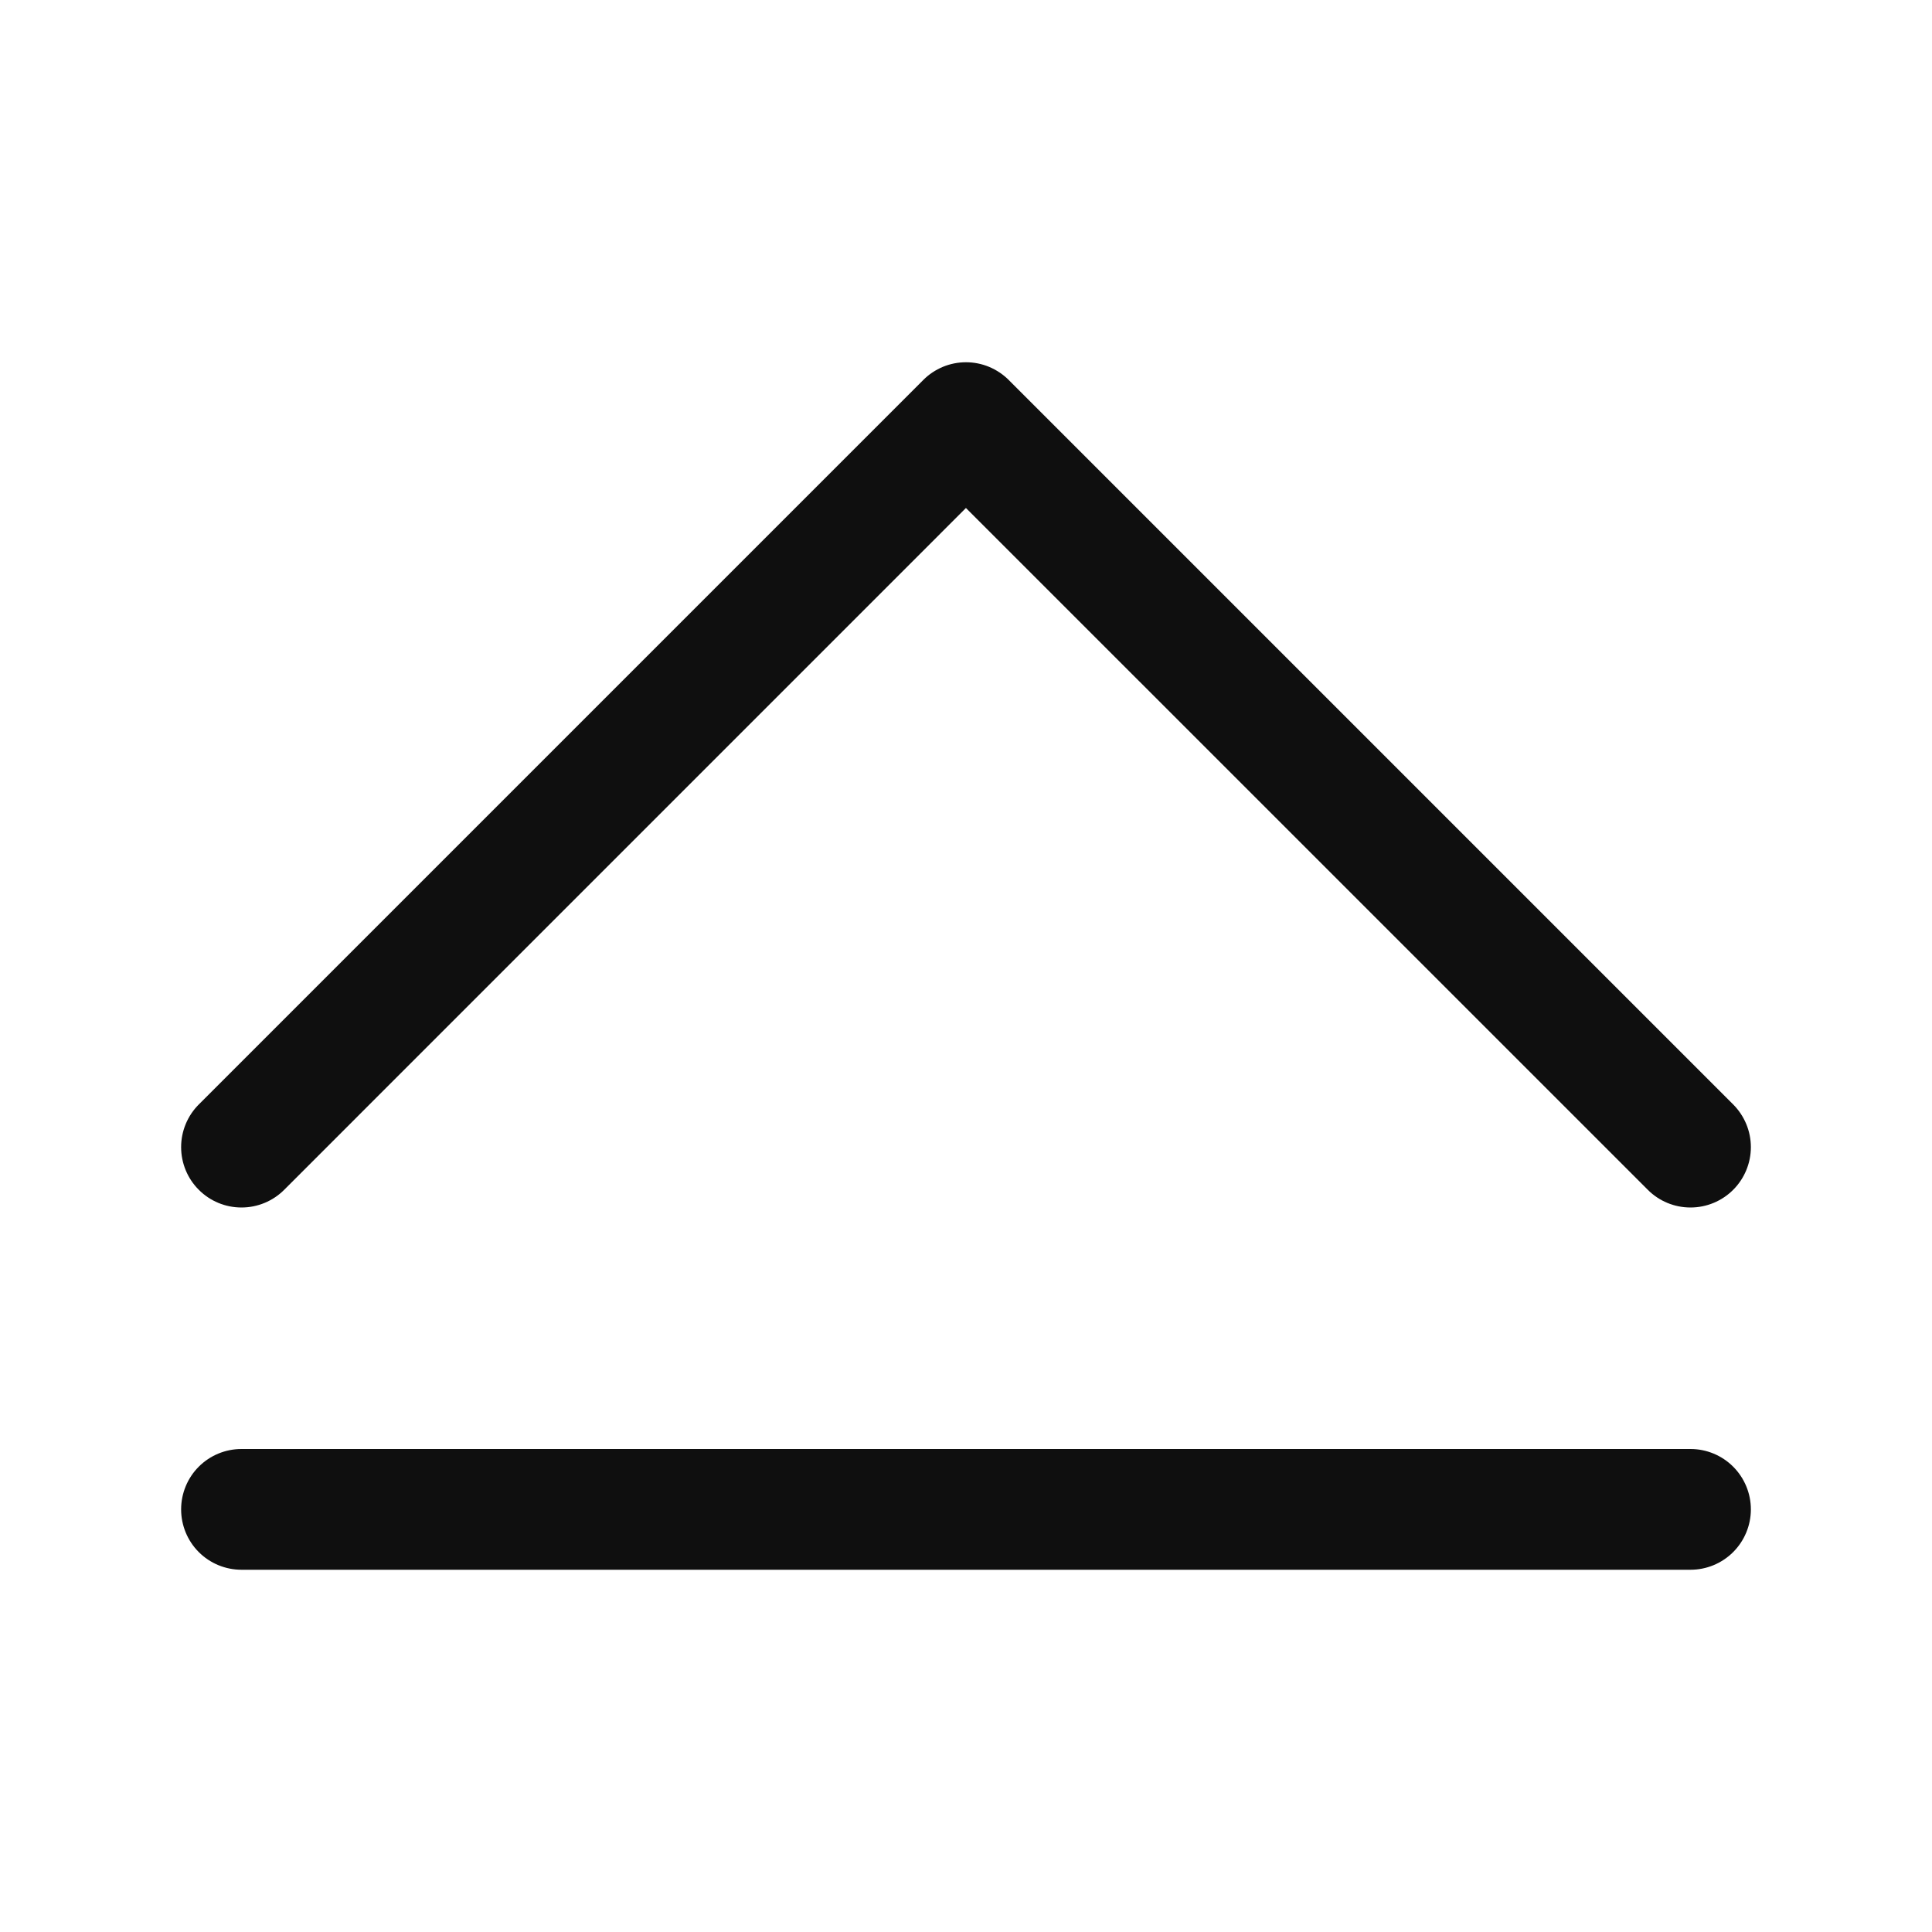 <svg width="32" height="32" viewBox="0 0 32 32" fill="none" xmlns="http://www.w3.org/2000/svg">
<path d="M28 24H4C3.734 24 3.48 24.105 3.292 24.293C3.105 24.48 3 24.735 3 25C3 25.265 3.105 25.52 3.292 25.707C3.48 25.895 3.734 26 4 26H28C28.265 26 28.519 25.895 28.707 25.707C28.894 25.52 29 25.265 29 25C29 24.735 28.894 24.48 28.707 24.293C28.519 24.105 28.265 24 28 24Z" fill="#0F0F0F"/>
<path d="M4.707 19.707L15.999 8.414L27.293 19.707C27.48 19.895 27.734 20 28 20C28.265 20 28.519 19.895 28.707 19.707C28.894 19.52 29 19.265 29 19C29 18.735 28.894 18.481 28.707 18.293L16.707 6.293C16.614 6.2 16.503 6.127 16.382 6.076C16.261 6.026 16.131 6 16 6C15.868 6 15.738 6.026 15.617 6.076C15.496 6.127 15.385 6.2 15.293 6.293L3.293 18.293C3.105 18.481 3 18.735 3 19C3 19.265 3.105 19.52 3.293 19.707C3.48 19.895 3.734 20 4 20C4.265 20 4.519 19.895 4.707 19.707Z" fill="#0F0F0F"/>
</svg>
